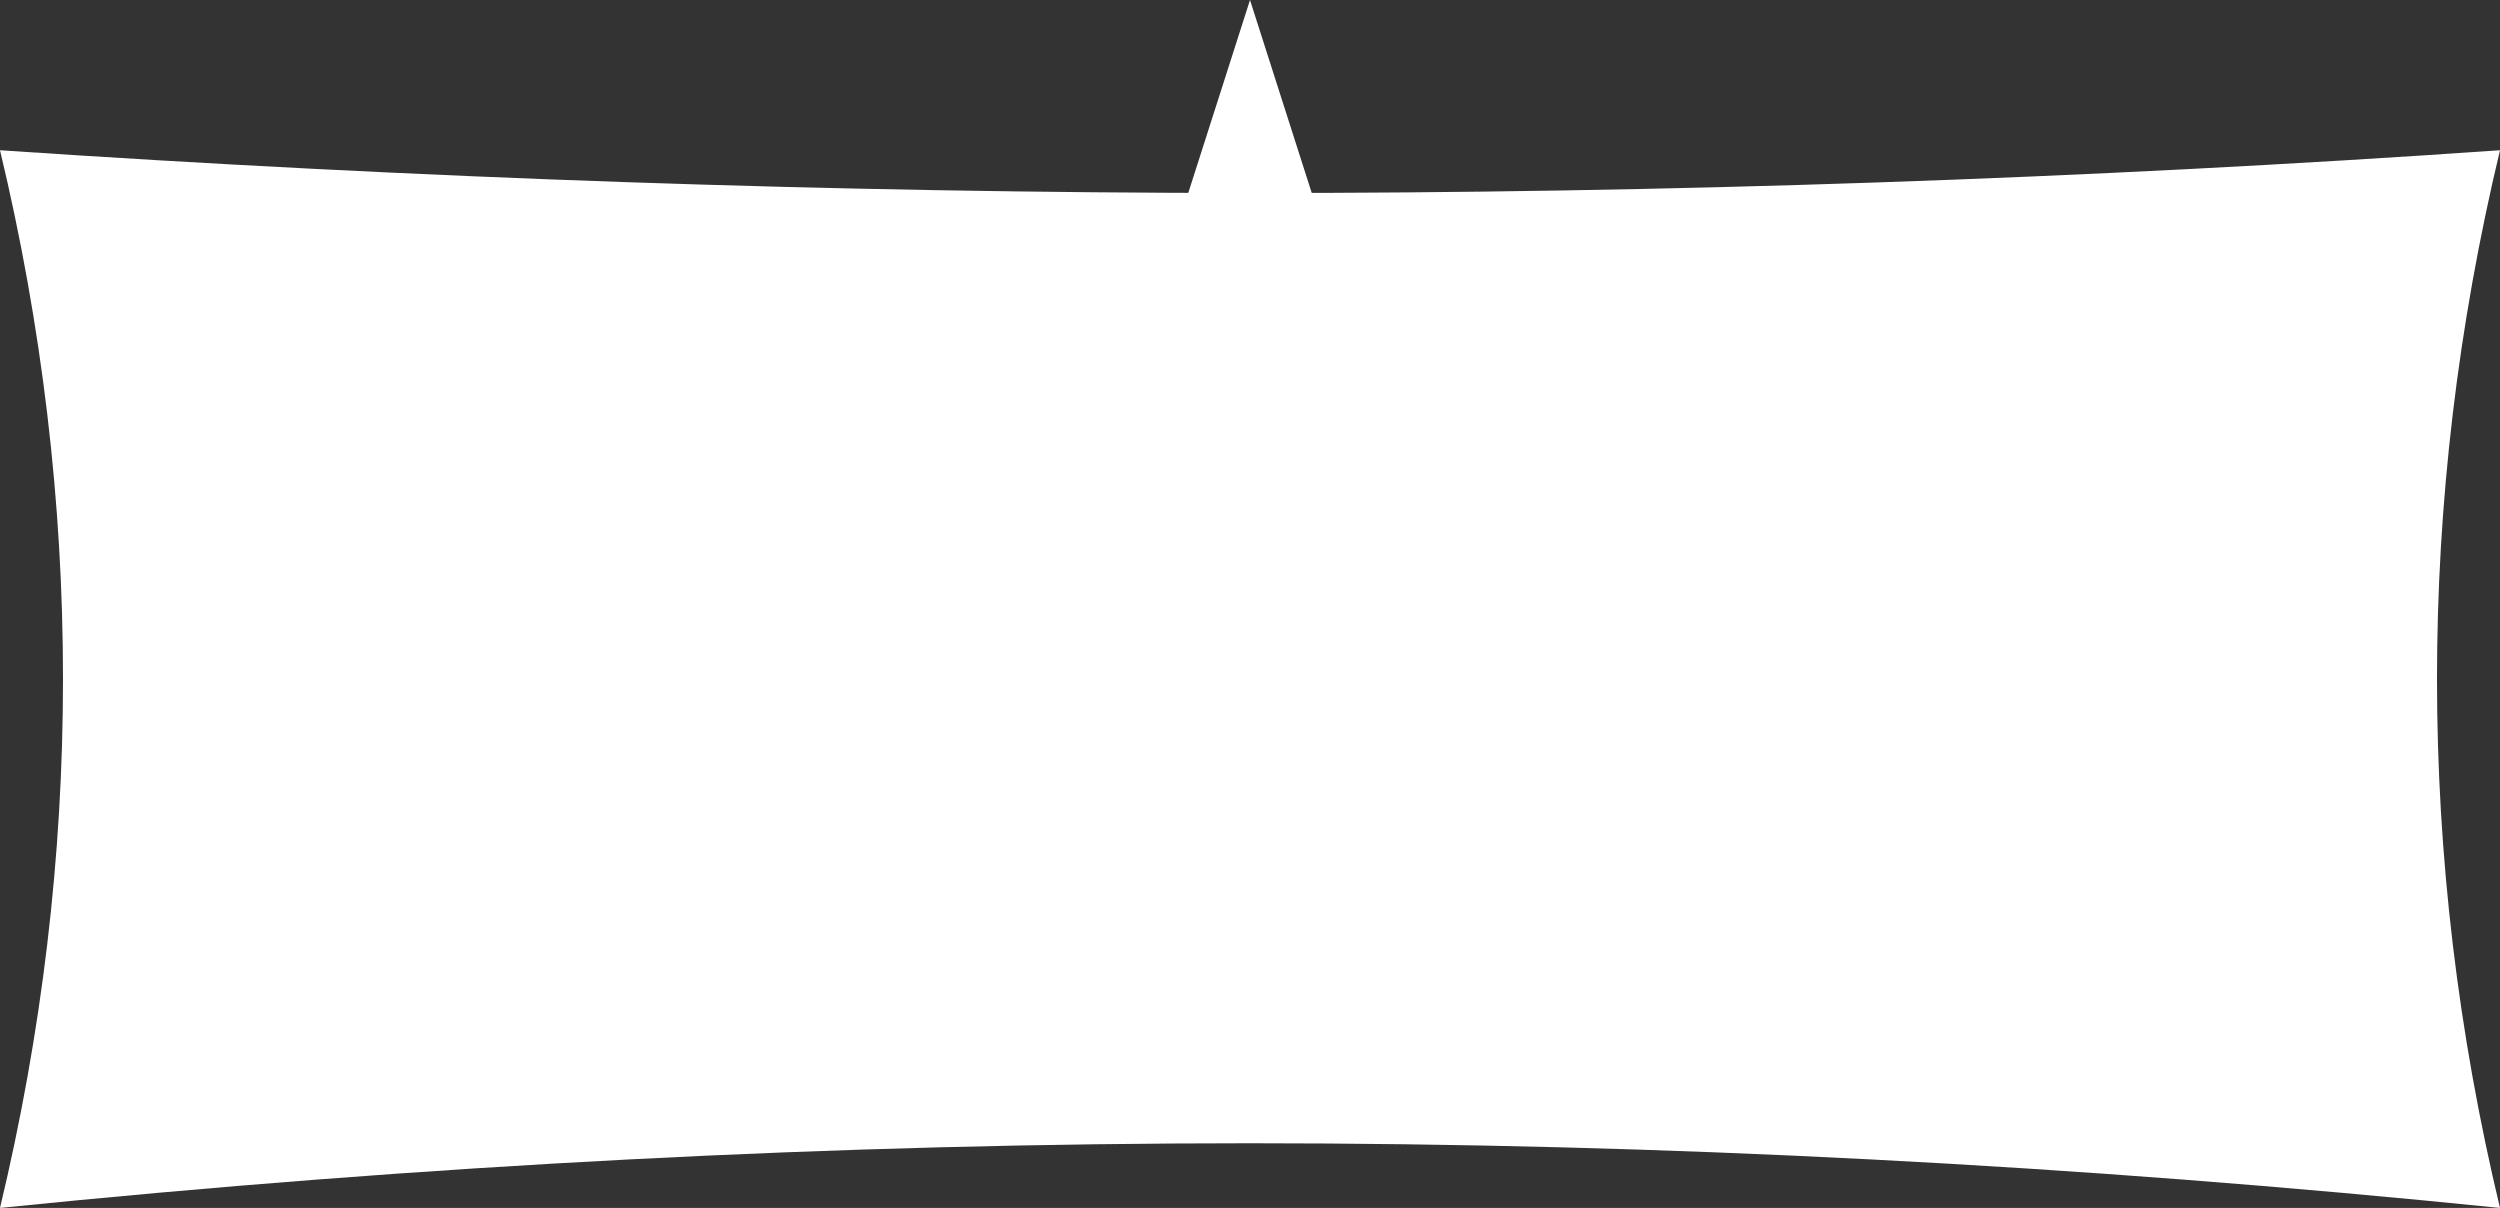 <svg width="416" height="201" viewBox="0 0 416 201" fill="none" xmlns="http://www.w3.org/2000/svg">
<rect x="0" y="0" width="416" height="201" fill="#333333" stroke="none"/>
<path d="M0 25C13.979 83.301 13.979 142.689 0 201C141.095 186.651 274.905 186.651 416 201C402.021 142.699 402.021 83.311 416 25C277.423 34.61 138.559 34.369 0 25Z" fill="white"/>
<path d="M208 0L192 50H224L208 0Z" fill="white"/>
</svg>

